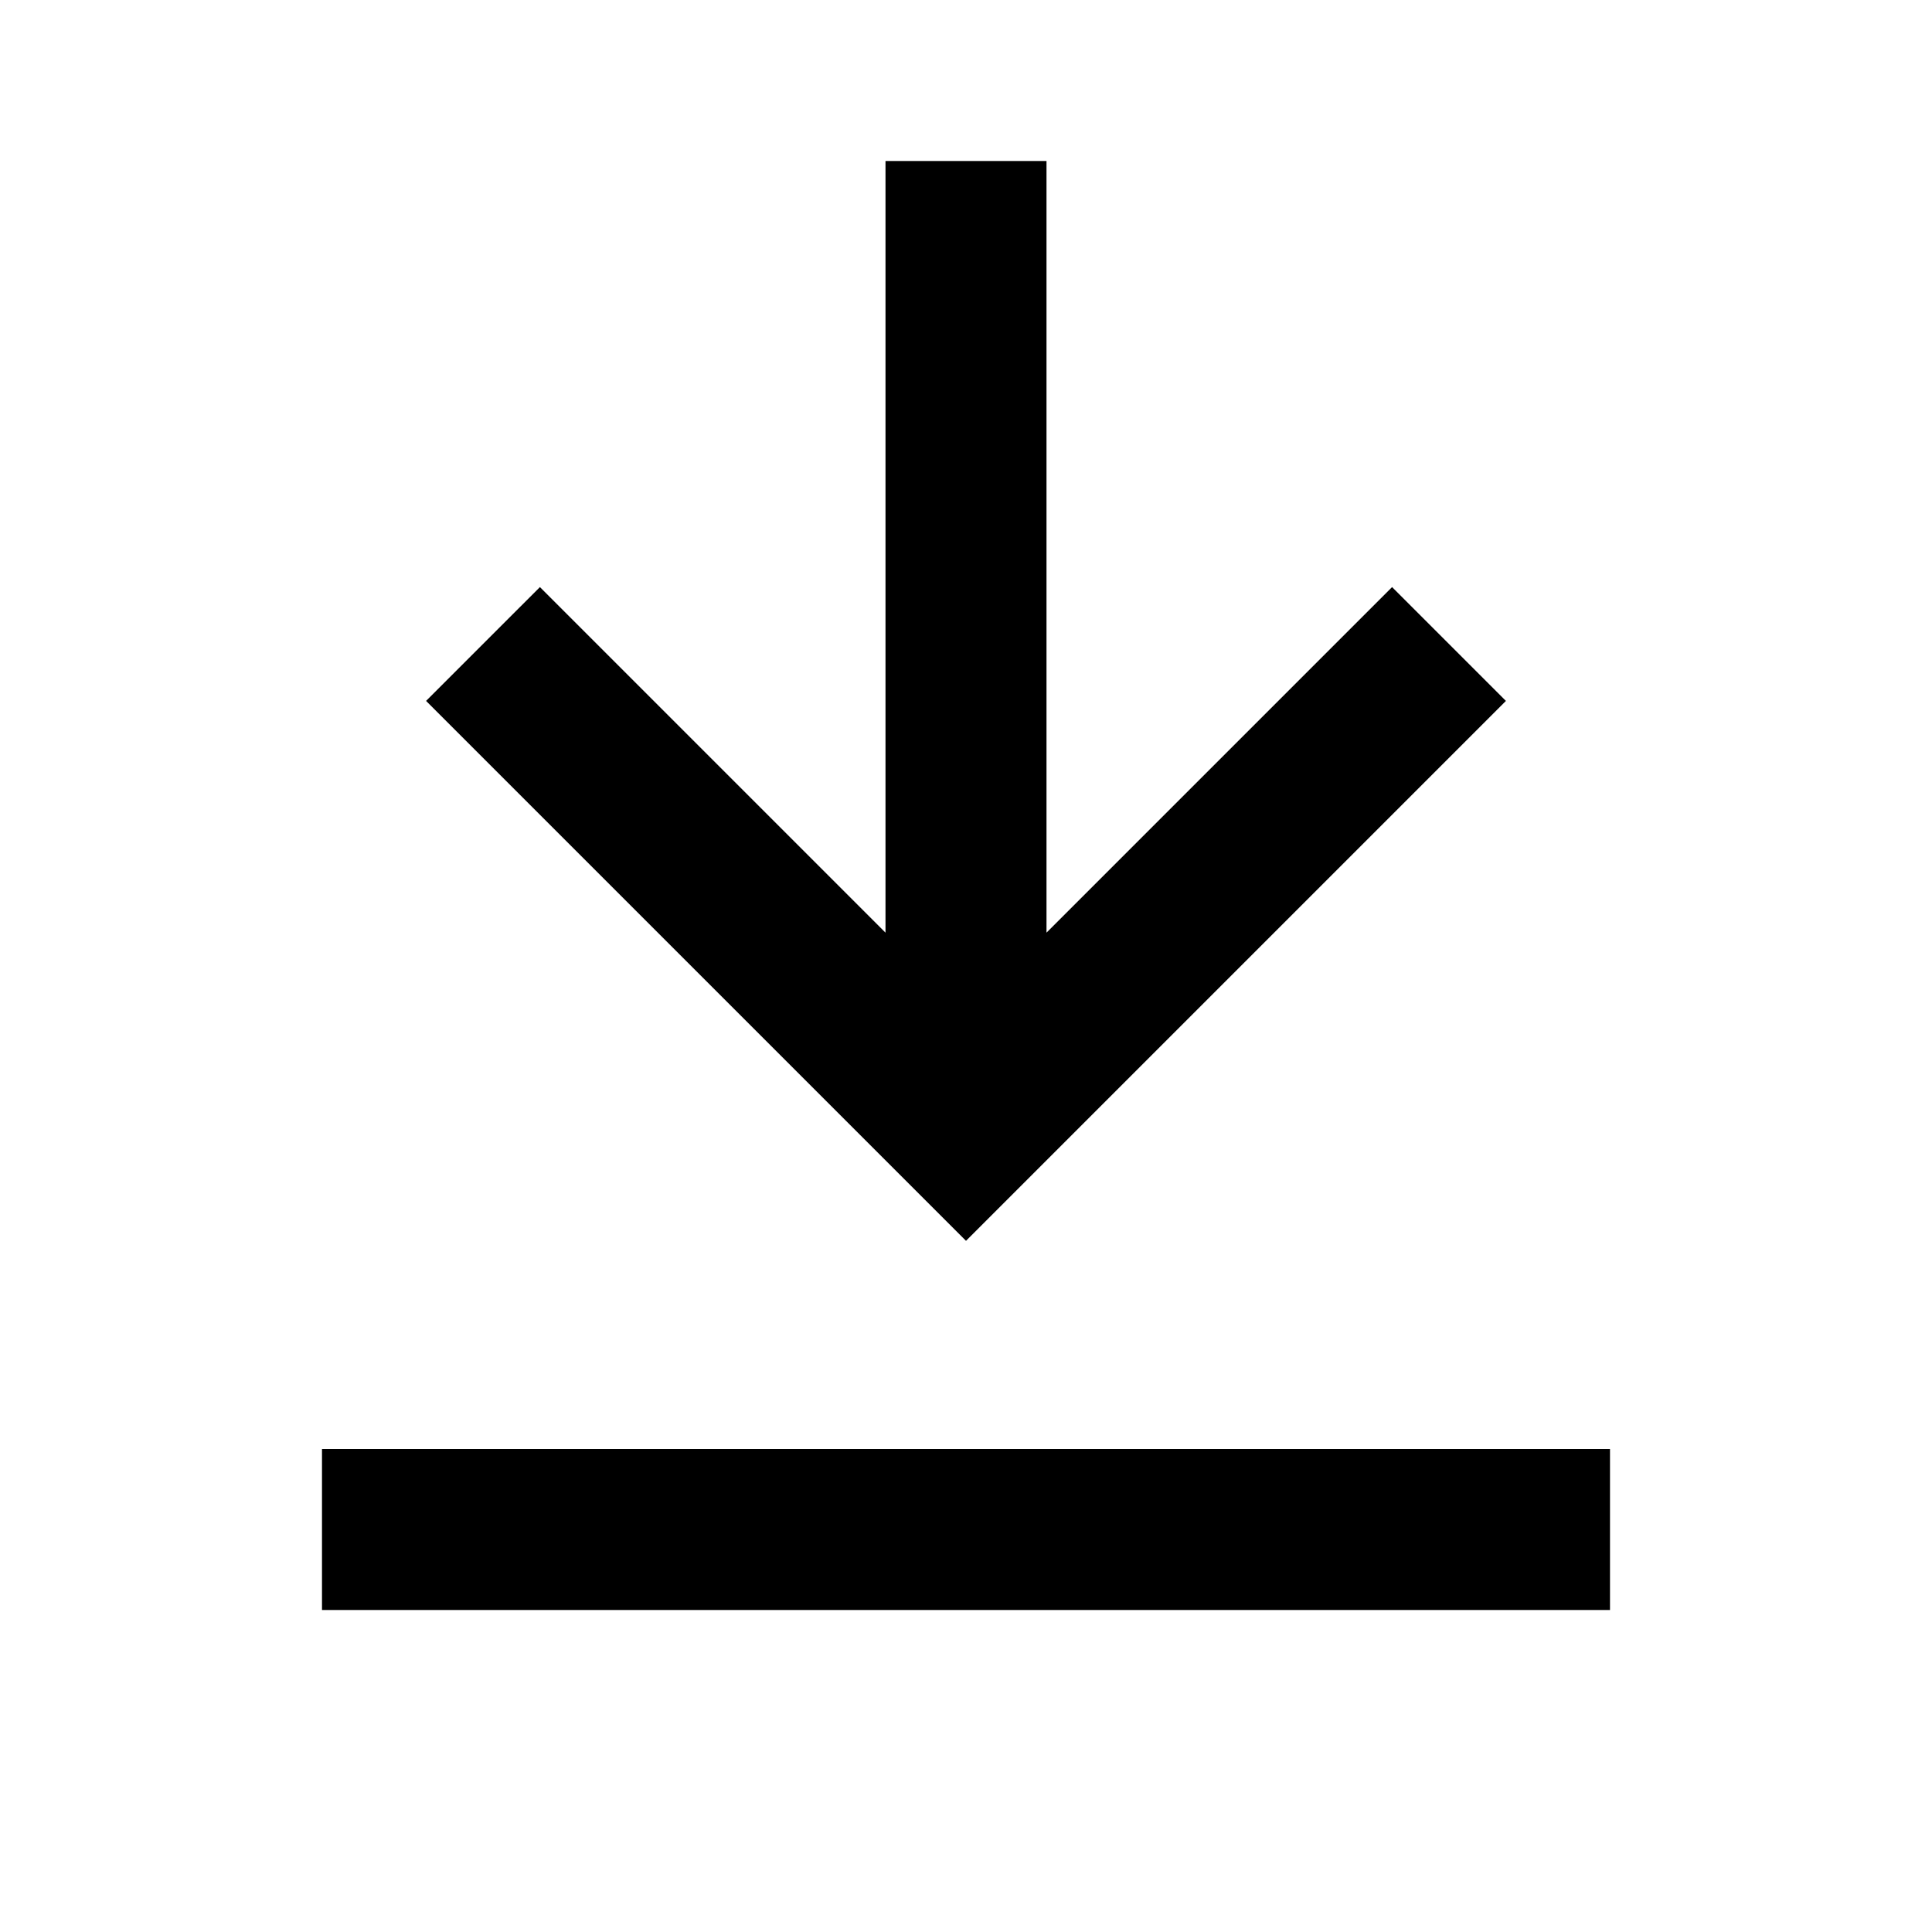 <svg width="512" height="512" viewBox="0 0 512 512" fill="none" xmlns="http://www.w3.org/2000/svg">
<path d="M426.666 426.667H85.333V384H426.666V426.667ZM277.333 247.167L368.916 155.584L399.083 185.75L256 328.834L112.916 185.75L143.083 155.584L234.666 247.166V42.667H277.333V247.167Z" fill="black"/>
</svg>
